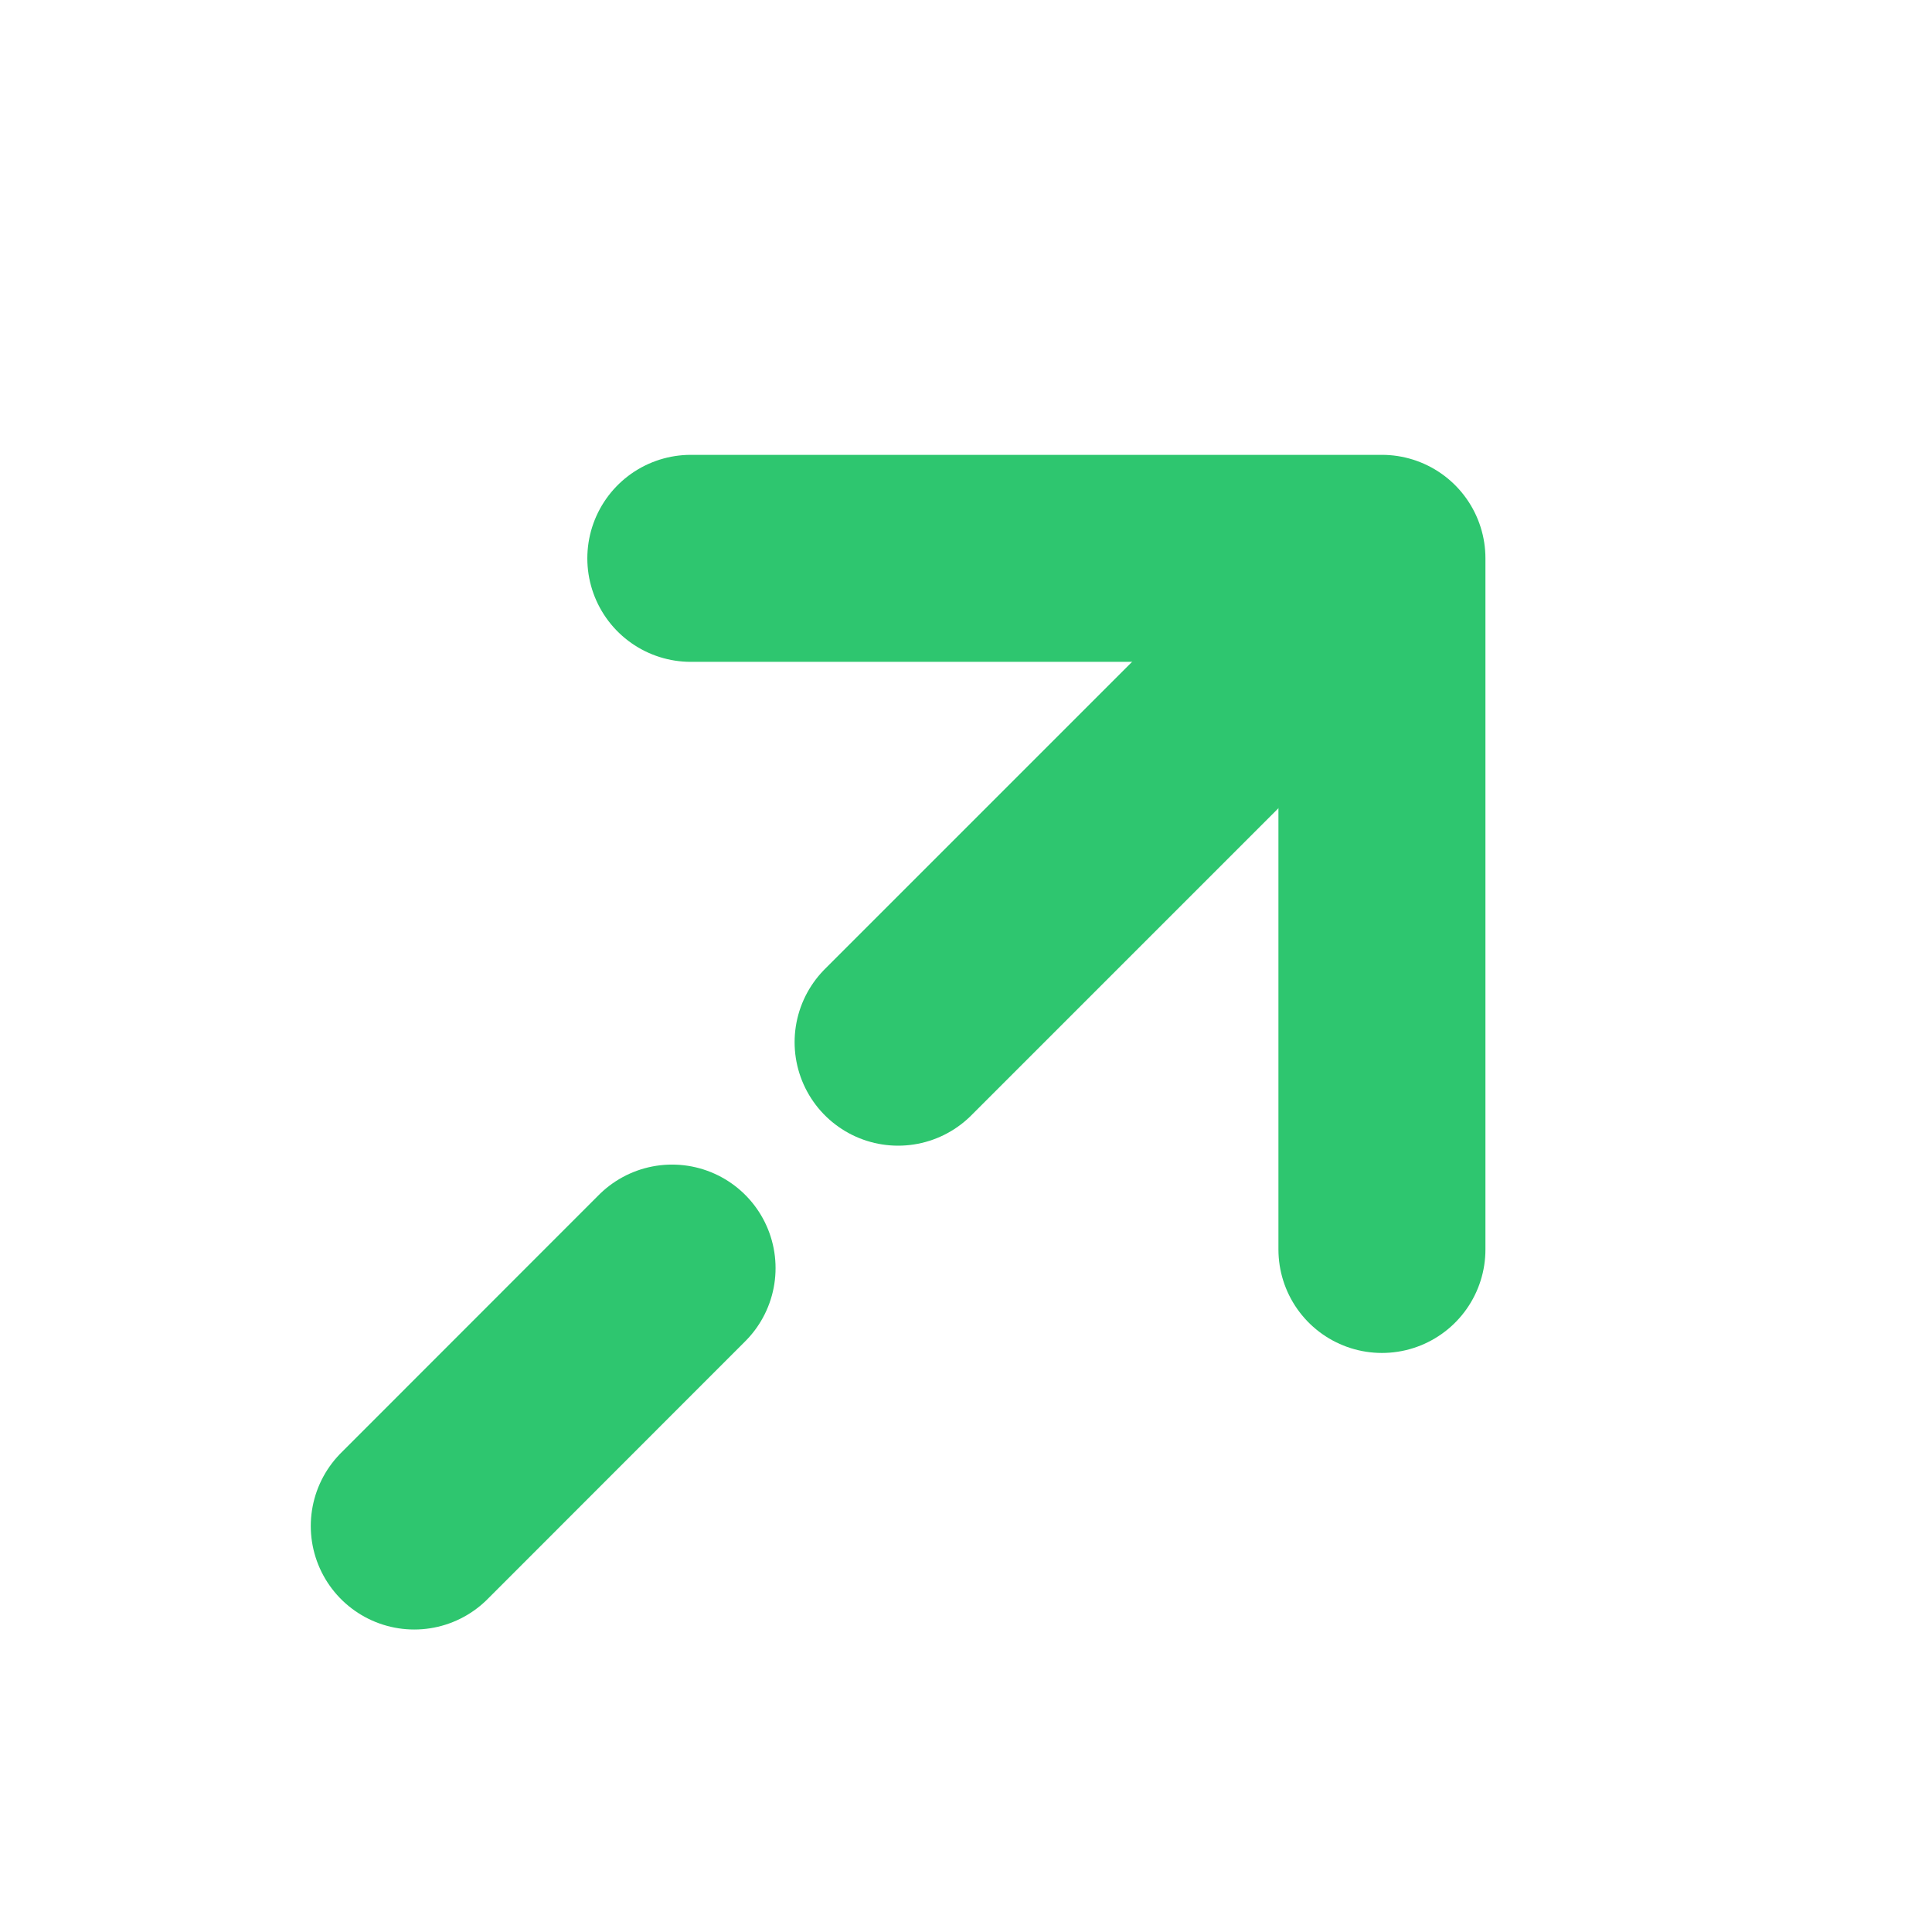 <svg width="14" height="14" viewBox="0 0 14 14" fill="none" xmlns="http://www.w3.org/2000/svg">
<path d="M10.014 9.054L10.014 4.046L5.006 4.046" stroke="#2EC66F" stroke-width="1.5" stroke-miterlimit="10" stroke-linecap="round" stroke-linejoin="round"/>
<path d="M6.508 7.552L9.944 4.116" stroke="#2EC66F" stroke-width="1.5" stroke-miterlimit="10" stroke-linecap="round" stroke-linejoin="round"/>
<path d="M3.002 11.058L4.87 9.189" stroke="#2EC66F" stroke-width="1.5" stroke-miterlimit="10" stroke-linecap="round" stroke-linejoin="round"/>
</svg>

